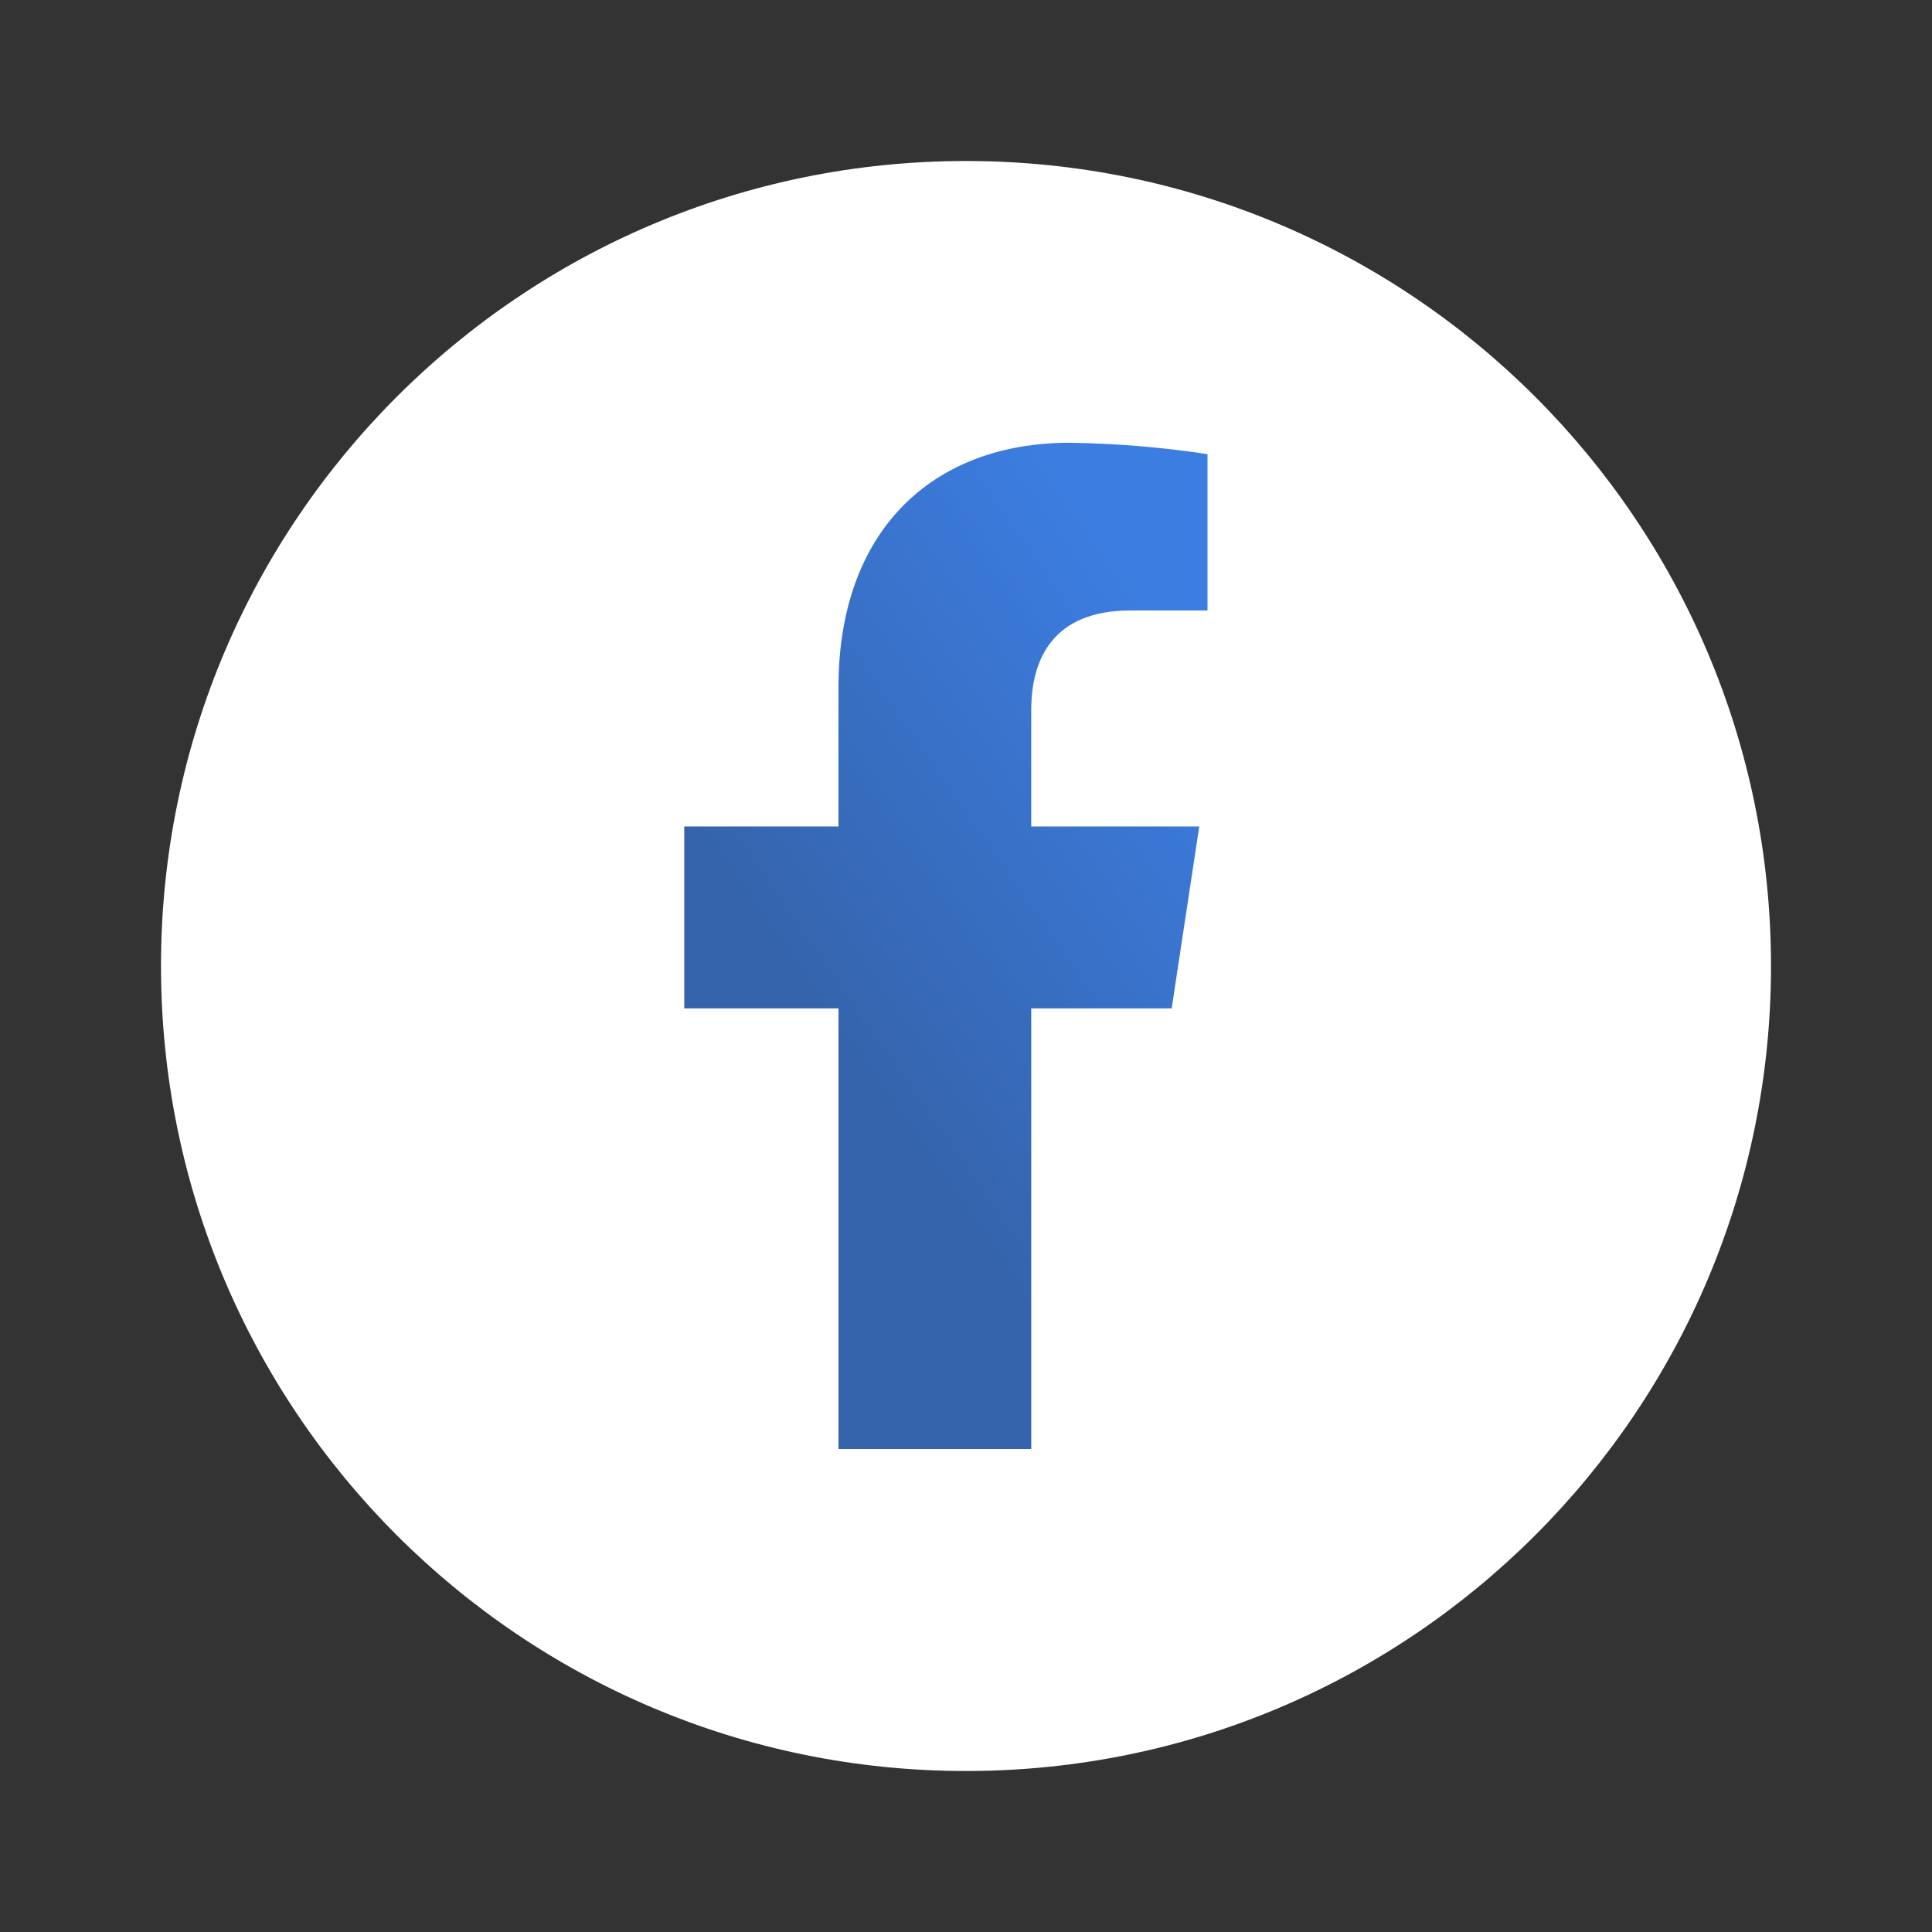 <svg width="48" height="48" viewBox="0 0 48 48" fill="none" xmlns="http://www.w3.org/2000/svg">
<rect x="0" y="0" width="48" height="48" fill="#333333" stroke="none"/>
<path d="M44 24C44 35.046 35.046 44 24 44C12.954 44 4 35.046 4 24C4 12.954 12.954 4 24 4C35.046 4 44 12.954 44 24Z" fill="white"/>
<path d="M29.11 25.054L29.795 20.534H25.621V17.638C25.621 16.367 26.168 15.167 28.084 15.167H30V11.283C28.867 11.111 27.724 11.017 26.579 11C23.158 11 20.832 13.189 20.832 17.073V20.534H17V25.054H20.832V36H25.621V25.054H29.11Z" fill="url(#paint0_linear)"/>
<defs>
<linearGradient id="paint0_linear" x1="22.847" y1="39.029" x2="37.954" y2="28.525" gradientUnits="userSpaceOnUse">
<stop offset="0.318" stop-color="#3564AC"/>
<stop offset="1" stop-color="#3C7DE1"/>
</linearGradient>
</defs>
</svg>
